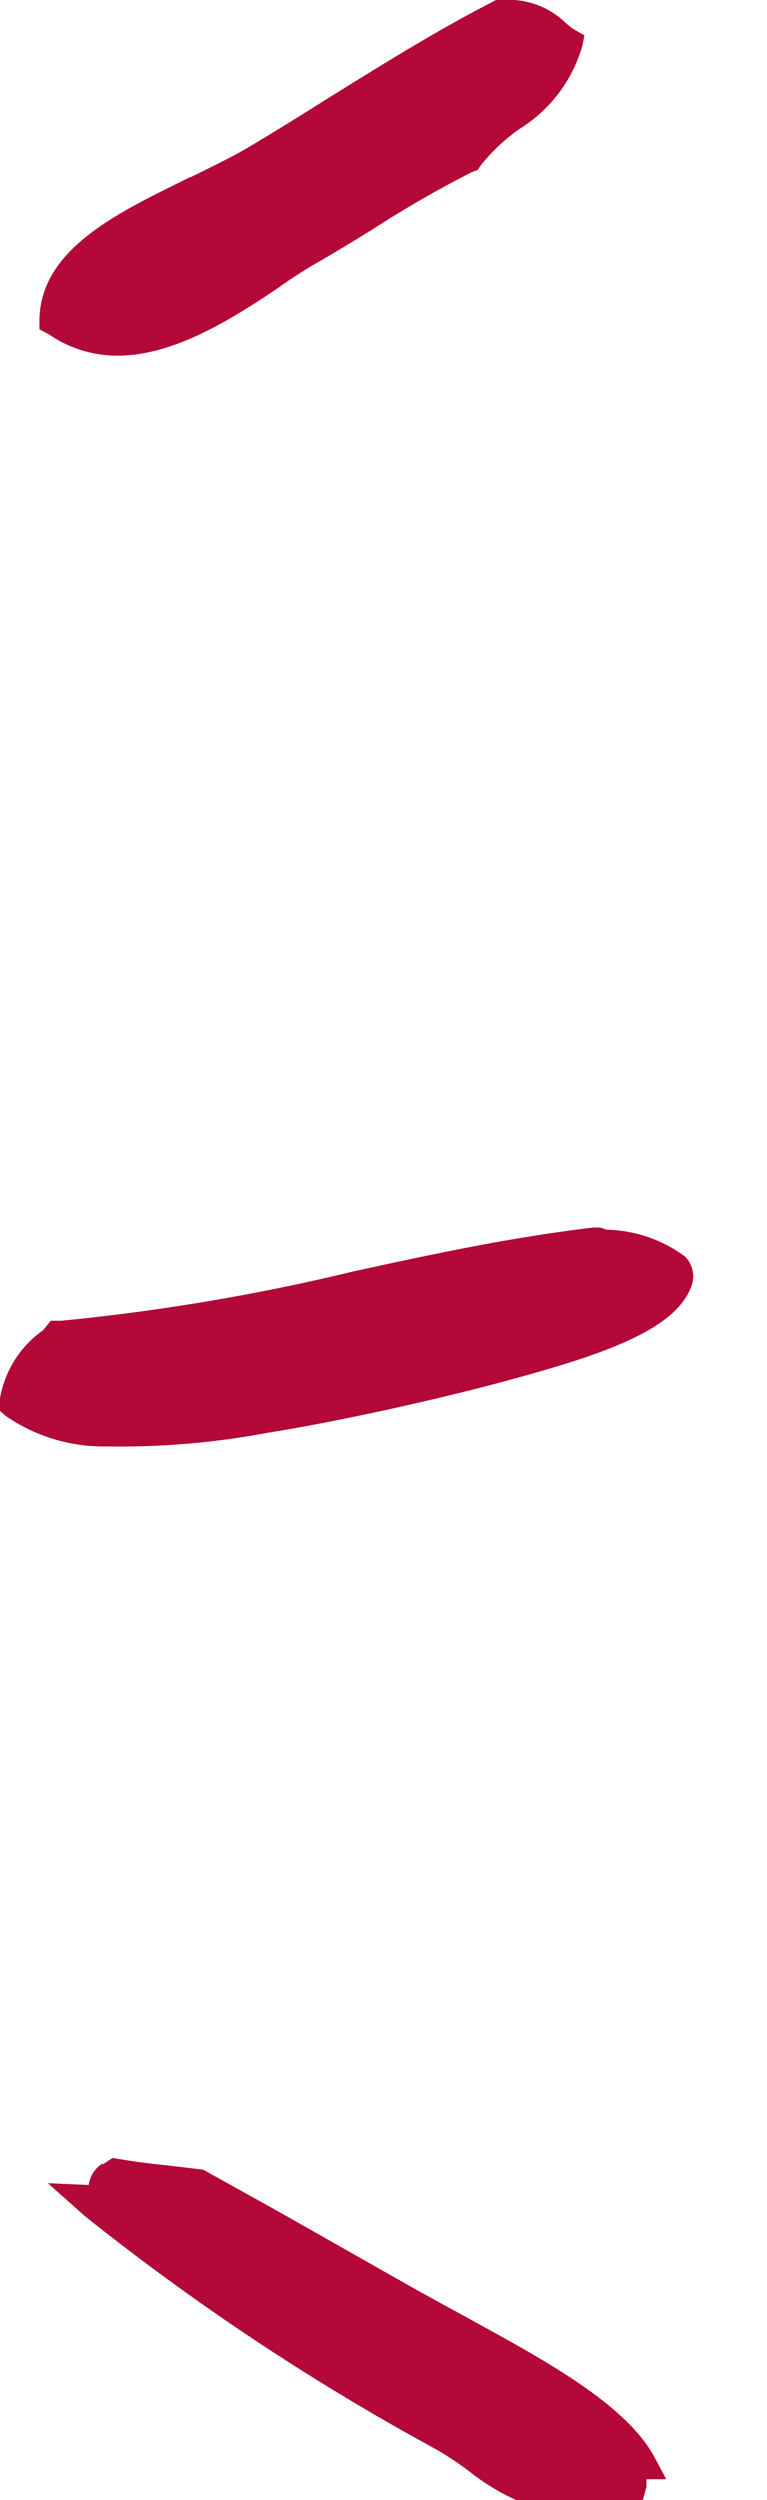 <svg xmlns="http://www.w3.org/2000/svg" version="1.1" xmlns:xlink="http://www.w3.org/1999/xlink" xmlns:svgjs="http://svgjs.dev/svgjs" viewBox="0 0 21 68.41" class="title-marker-right" width="21"  height="68.41" ><g fill="#B30838"><path d="M6.14,6.06c.58-.29,1.13-.55,1.6-.83.74-.44,1.46-.89,2.19-1.35,1.42-.88,2.89-1.8,4.4-2.58l.17-.09h.21a2.23,2.23,0,0,1,1.68.61,1.8,1.8,0,0,0,.24.19l.29.17-.05.26a3.94,3.94,0,0,1-1.73,2.3,5.1,5.1,0,0,0-1.06,1L14,5.86l-.16.06a30,30,0,0,0-2.71,1.56c-.52.32-1.07.66-1.67,1-.33.2-.68.43-1,.66C7.17,10,5.57,11,4,10.94a3.31,3.31,0,0,1-1.74-.58L2,10.22V10c0-2,2.22-3,4.14-3.95" transform="translate(-0.92 -1.21)" style="fill-rule: evenodd" fill="#B30838"></path><path d="M2.31,37.35l.29,0a57.74,57.74,0,0,0,8-1.35c2.07-.45,4.22-.92,6.56-1.2l.19,0,.18.06a3.73,3.73,0,0,1,2.14.73.77.77,0,0,1,.2.76c-.42,1.31-2.68,2-5.37,2.72-1.93.51-4.45,1.06-6.27,1.35a21.84,21.84,0,0,1-4.38.37,4.71,4.71,0,0,1-2.78-.84l-.17-.15v-.19a2.88,2.88,0,0,1,1.2-2Z" transform="translate(-0.92 -1.21)" style="fill-rule: evenodd" fill="#B30838"></path><path d="M3.73,60.44,4,60.26l.37.06c.51.08.72.1,1.11.14l1,.12,2,1.11,3.88,2.2,1.35.74c2,1.1,4.34,2.34,5.13,3.82l.32.6-.54,0c0,.08,0,.15,0,.21l-.13.47-.68-.06a1.06,1.06,0,0,0-.16.15l-.3.31-.4,0a6.09,6.09,0,0,1-3.24-1.34c-.25-.18-.5-.35-.75-.5l-.27-.15a65.61,65.61,0,0,1-9.46-6.3l-1-.89L3.35,61a.81.81,0,0,1,.38-.59" transform="translate(-0.92 -1.21)" style="fill-rule: evenodd" fill="#B30838"></path></g></svg>